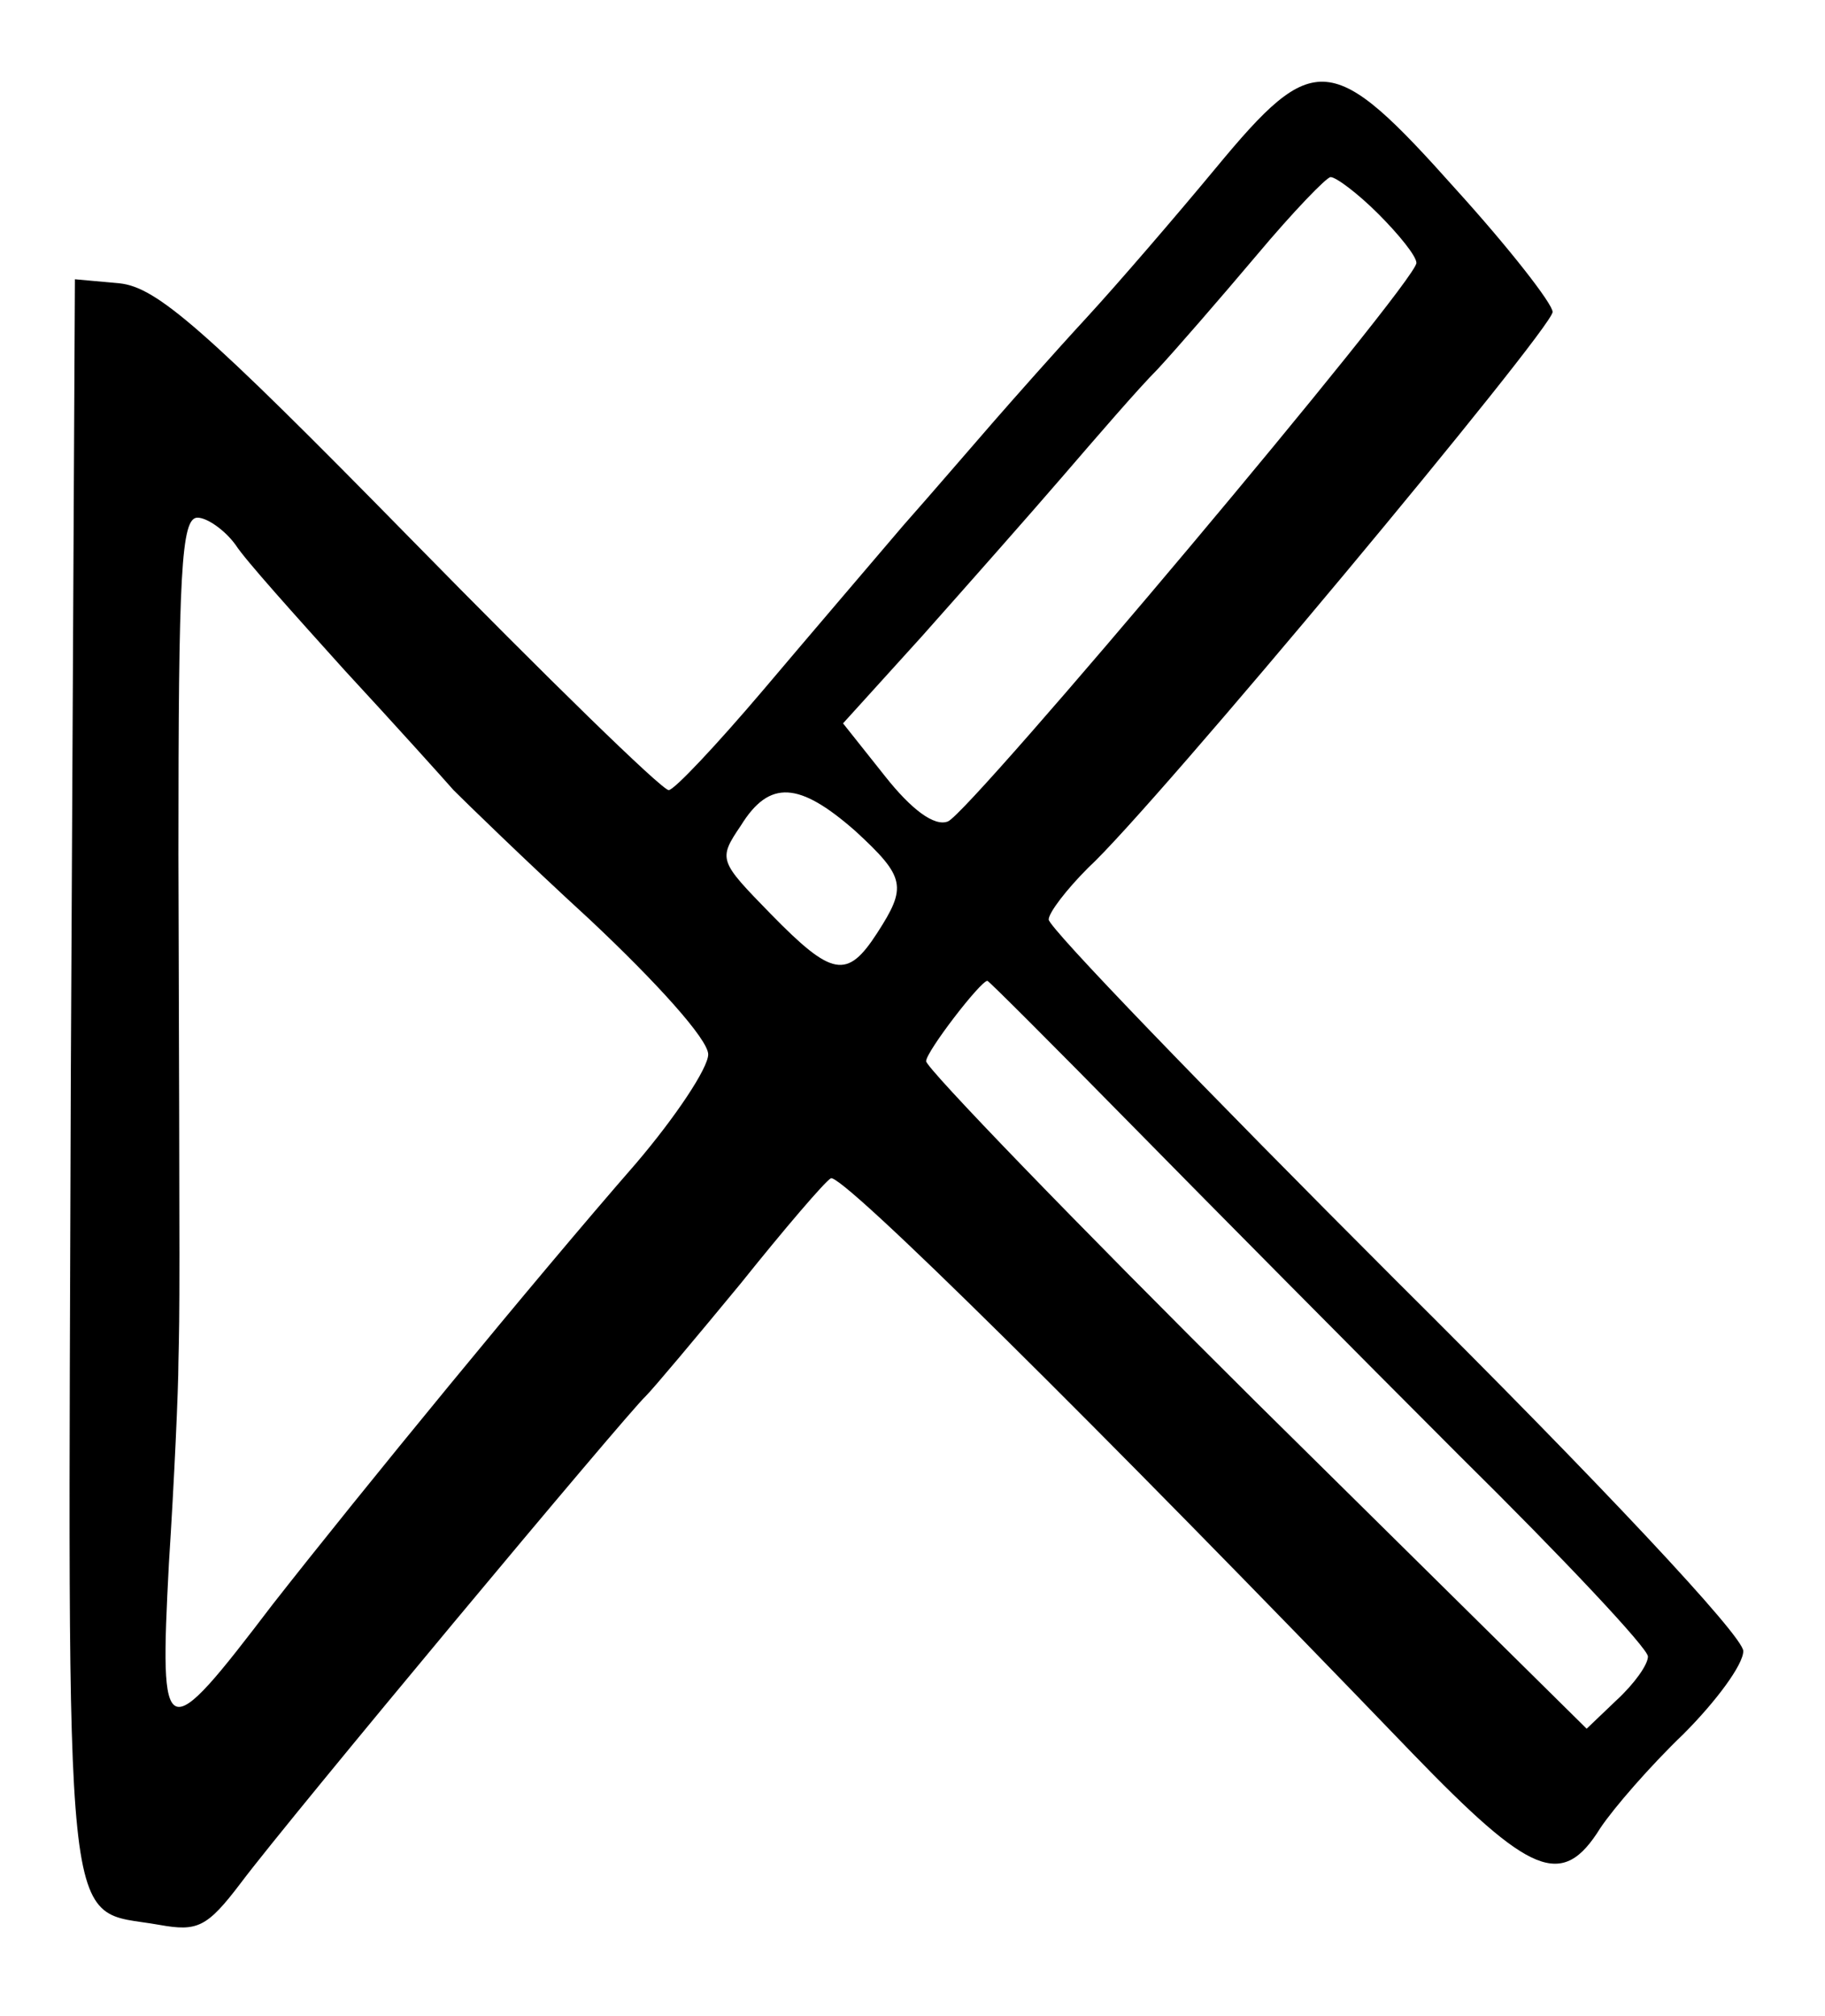 <?xml version="1.0" standalone="no"?>
<!DOCTYPE svg PUBLIC "-//W3C//DTD SVG 20010904//EN"
 "http://www.w3.org/TR/2001/REC-SVG-20010904/DTD/svg10.dtd">
<svg version="1.0" xmlns="http://www.w3.org/2000/svg"
 width="134pt" height="148pt" viewBox="0 0 134 148"
 preserveAspectRatio="xMidYMid meet">
<g transform="translate(0,148) scale(0.1,-0.1)"
fill="#000000" stroke="none">
<path d="M893 1357 c-29 -35 -72 -85 -95 -110 -24 -26 -54 -60 -68 -76 -14
-16 -44 -51 -67 -77 -23 -27 -70 -82 -103 -121 -34 -40 -65 -73 -69 -73 -5 0
-90 83 -189 184 -153 156 -187 185 -214 188 l-33 3 -3 -586 c-2 -652 -7 -609
65 -622 28 -5 35 -2 60 31 36 48 283 344 297 357 6 6 37 43 70 83 32 40 62 75
66 77 7 5 194 -180 427 -422 87 -90 110 -100 138 -55 10 15 37 46 61 69 24 24
44 51 44 61 0 11 -105 123 -255 272 -140 140 -255 259 -255 265 0 5 13 22 29
38 48 44 341 396 341 408 0 6 -32 47 -71 90 -91 102 -104 103 -176 16z m119
-34 c15 -15 28 -31 28 -36 0 -14 -328 -404 -344 -410 -10 -4 -27 9 -46 33
l-31 39 58 64 c32 36 78 88 103 117 25 29 56 65 70 79 13 14 46 52 73 84 26
31 51 57 54 57 4 0 20 -12 35 -27z m-839 -243 c7 -11 44 -52 80 -92 37 -40 73
-80 80 -88 8 -8 52 -51 100 -95 49 -46 87 -88 87 -99 0 -10 -24 -46 -53 -80
-75 -86 -202 -241 -267 -324 -80 -105 -83 -104 -76 30 4 62 7 129 7 148 1 41
1 46 0 373 0 207 2 247 14 247 7 0 20 -9 28 -20z m455 -210 c37 -34 38 -41 16
-75 -22 -34 -33 -32 -78 14 -38 39 -39 40 -22 65 21 34 43 32 84 -4z m203
-216 c57 -58 166 -168 241 -243 76 -75 138 -141 138 -147 0 -6 -10 -20 -23
-32 l-22 -21 -243 240 c-133 132 -242 245 -242 250 0 7 40 59 45 59 1 0 49
-48 106 -106z"/>
</g>
</svg>
